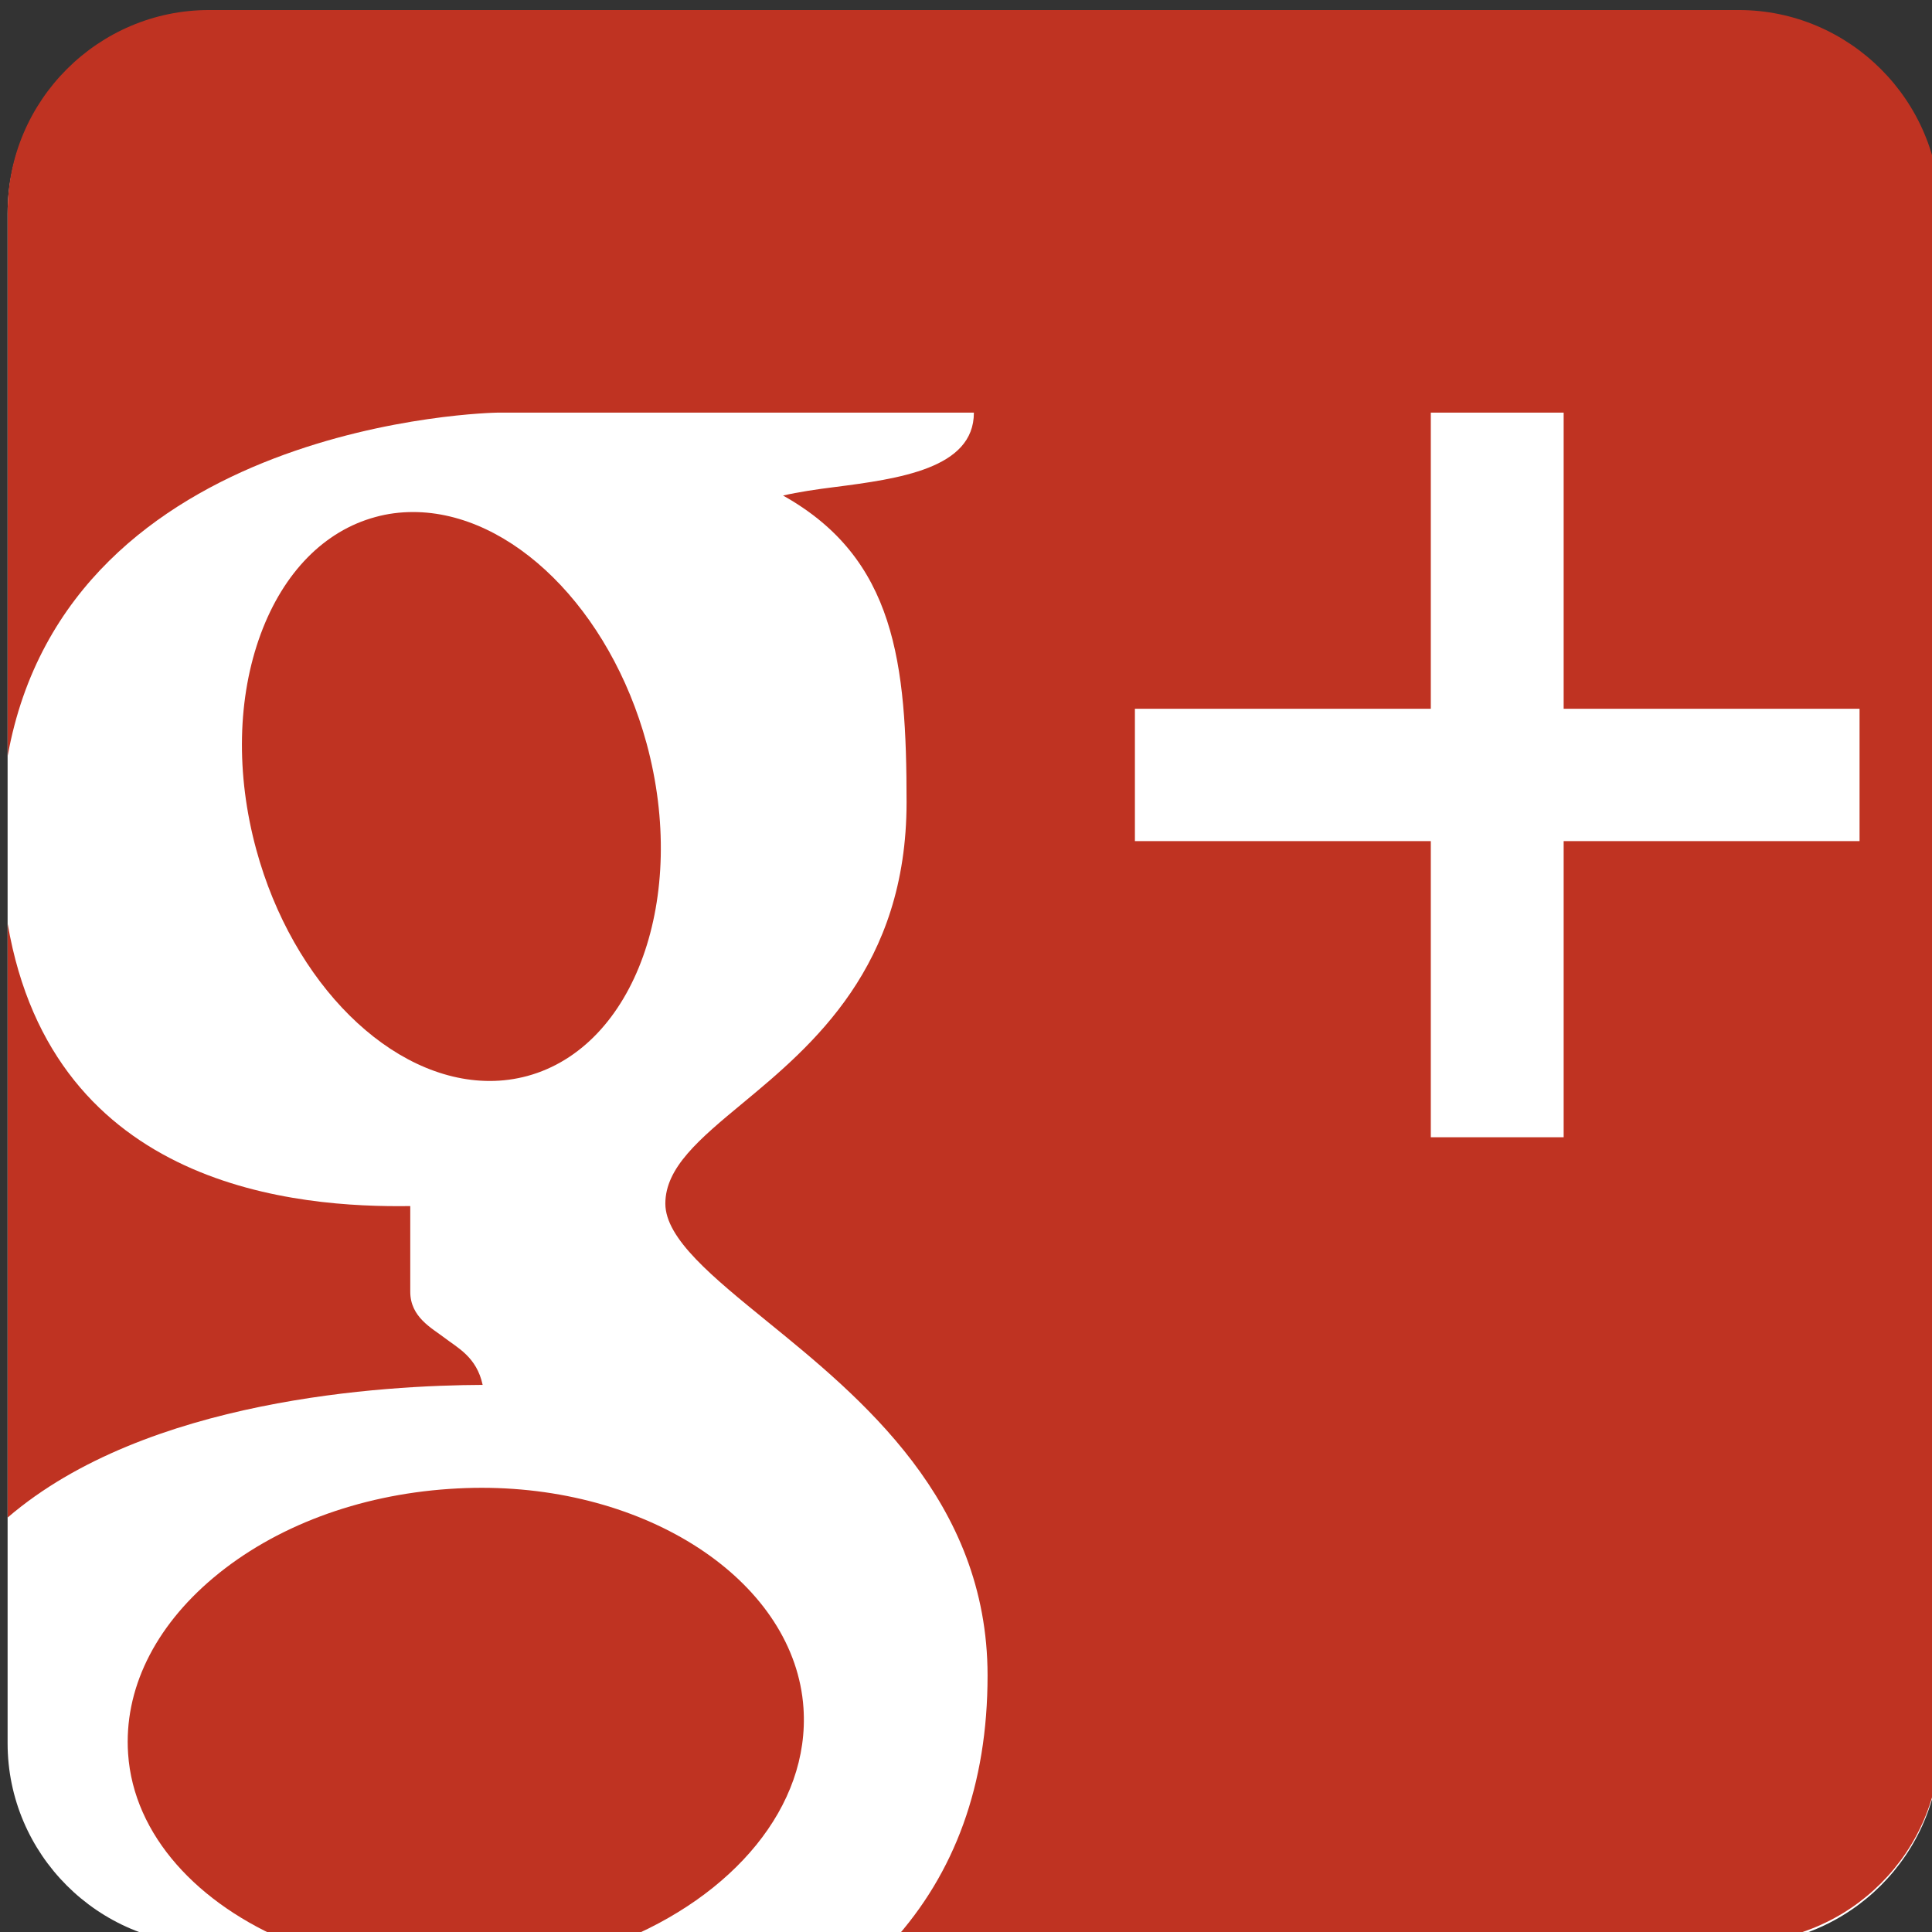 <?xml version="1.0" encoding="UTF-8" standalone="no"?>
<svg
   xmlns:dc="http://purl.org/dc/elements/1.1/"
   xmlns:cc="http://creativecommons.org/ns#"
   xmlns:rdf="http://www.w3.org/1999/02/22-rdf-syntax-ns#"
   xmlns:svg="http://www.w3.org/2000/svg"
   xmlns="http://www.w3.org/2000/svg"
   xmlns:sodipodi="http://sodipodi.sourceforge.net/DTD/sodipodi-0.dtd"
   xmlns:inkscape="http://www.inkscape.org/namespaces/inkscape"
   width="50"
   height="50"
   id="svg3017"
   version="1.1"
   inkscape:version="0.48.3.1 r9886"
   sodipodi:docname="google.svg">
  <rect width="100%" height="100%" fill="#333333" stroke="none"/>
  <defs
     id="defs3039" />
  <sodipodi:namedview
     pagecolor="#ffffff"
     bordercolor="#666666"
     borderopacity="1"
     objecttolerance="10"
     gridtolerance="10"
     guidetolerance="10"
     inkscape:pageopacity="0"
     inkscape:pageshadow="2"
     inkscape:window-width="1598"
     inkscape:window-height="870"
     id="namedview3037"
     showgrid="false"
     inkscape:zoom="9.9560635"
     inkscape:cx="10.088071"
     inkscape:cy="21.9362"
     inkscape:window-x="0"
     inkscape:window-y="1"
     inkscape:window-maximized="0"
     inkscape:current-layer="g3019" />
  <g
     transform="matrix(1.667,0,0,1.667,-989.259,-1300.377)"
     id="g3019">
    <g
       id="g3021"
       style="fill:#ffffff"
       transform="matrix(1,0,0,1,-0.015,-2.3065001e-5)">
      <path
         d="m 0.253,-0.008 c -0.63,0 -1.166,-0.398 -1.641,-1.218 -0.491,-0.845 -0.74,-1.674 -0.74,-2.462 0,-0.448 0.1,-0.809 0.297,-1.076 0.185,-0.249 0.442,-0.369 0.787,-0.369 0.629,0 1.164,0.515 1.592,1.53 0.456,1.08 0.687,1.935 0.687,2.541 0,0.307 -0.087,0.556 -0.27,0.761 -0.175,0.197 -0.407,0.292 -0.711,0.292"
         transform="matrix(1.25,0,0,-1.25,602.995,791.904)"
         id="path3023"
         inkscape:connector-curvature="0" />
      <path
         d="m 11.467,13.51 -19,0 c -1.375,0 -2.5,-1.125 -2.5,-2.5 l 0,-19.001 c 0,-1.375 1.125,-2.5 2.5,-2.5 l 19,0 c 1.375,0 2.5,1.125 2.5,2.5 l 0,19.001 c 0,1.375 -1.125,2.5 -2.5,2.5"
         id="path3025"
         inkscape:connector-curvature="0"
         transform="matrix(1.25,0,0,-1.25,606.111,797.146)" />
    </g>
    <g
       id="g3027"
       style="fill:#dc4a38"
       transform="matrix(1,0,0,1,-0.015,-0.034)">
      <path
         d="m 0,0 c -0.157,0.12 -0.424,0.256 -0.424,0.571 l 0,1.064 c -1.375,-0.02 -4.435,0.202 -5,3.506 l 0,-7.374 c 1.723,1.48 4.686,1.642 5.899,1.647 C 0.401,-0.239 0.162,-0.125 0,0"
         transform="matrix(1.25,0,0,-1.25,600.351,800.872)"
         id="path3029"
         inkscape:connector-curvature="0"
         style="fill:#bf3322;fill-opacity:1" />
      <path
         d="m 0,0 c 0.159,0 0.315,0.021 0.467,0.062 1.336,0.364 2,2.217 1.48,4.131 -0.454,1.665 -1.673,2.873 -2.9,2.873 -0.159,0 -0.317,-0.02 -0.468,-0.062 C -2.056,6.832 -2.562,6.316 -2.845,5.552 -3.136,4.765 -3.156,3.813 -2.901,2.875 -2.448,1.209 -1.228,0 0,0"
         transform="matrix(1.25,0,0,-1.25,601.056,796.886)"
         id="path3031"
         inkscape:connector-curvature="0"
         style="fill:#bf3322;fill-opacity:1" />
      <path
         d="m 0,-0.322 -3.675,0 0,-3.678 -1.65,0 0,3.678 -3.675,0 0,1.644 3.675,0 0,3.678 1.65,0 0,-3.678 3.675,0 z M -1.5,10 l -19,0 C -21.875,10 -23,8.875 -23,7.5 l 0,-6.764 C -22.25,4.899 -16.969,5 -16.912,5 L -11,5 -11,4.998 c 0,-0.692 -0.927,-0.82 -1.74,-0.924 -0.207,-0.026 -0.441,-0.06 -0.63,-0.104 1.398,-0.782 1.534,-2.086 1.534,-3.81 0,-2.041 -1.172,-3.021 -2.036,-3.737 -0.54,-0.447 -0.96,-0.8 -0.96,-1.247 0,-0.437 0.59,-0.914 1.269,-1.467 1.153,-0.938 2.733,-2.221 2.733,-4.394 0,-1.358 -0.407,-2.457 -1.187,-3.315 l 10.517,0 c 1.375,0 2.5,1.125 2.5,2.5 l 0,19 C 1,8.875 -0.125,10 -1.5,10"
         transform="matrix(1.25,0,0,-1.25,622.321,792.76)"
         id="path3033"
         inkscape:connector-curvature="0"
         style="fill:#bf3322;fill-opacity:1" />
      <path
         d="m 0,0 c -0.132,0 -0.266,-0.005 -0.4,-0.014 -1.132,-0.076 -2.172,-0.467 -2.929,-1.102 -0.738,-0.619 -1.115,-1.396 -1.061,-2.187 0.068,-1.012 0.865,-1.871 2.01,-2.343 l 4.065,0 c 1.437,0.568 2.396,1.688 2.313,2.912 C 3.894,-1.201 2.138,0 0,0"
         transform="matrix(1.25,0,0,-1.25,600.928,803.202)"
         id="path3035"
         inkscape:connector-curvature="0"
         style="fill:#bf3322;fill-opacity:1" />
    </g>
  </g>
</svg>
